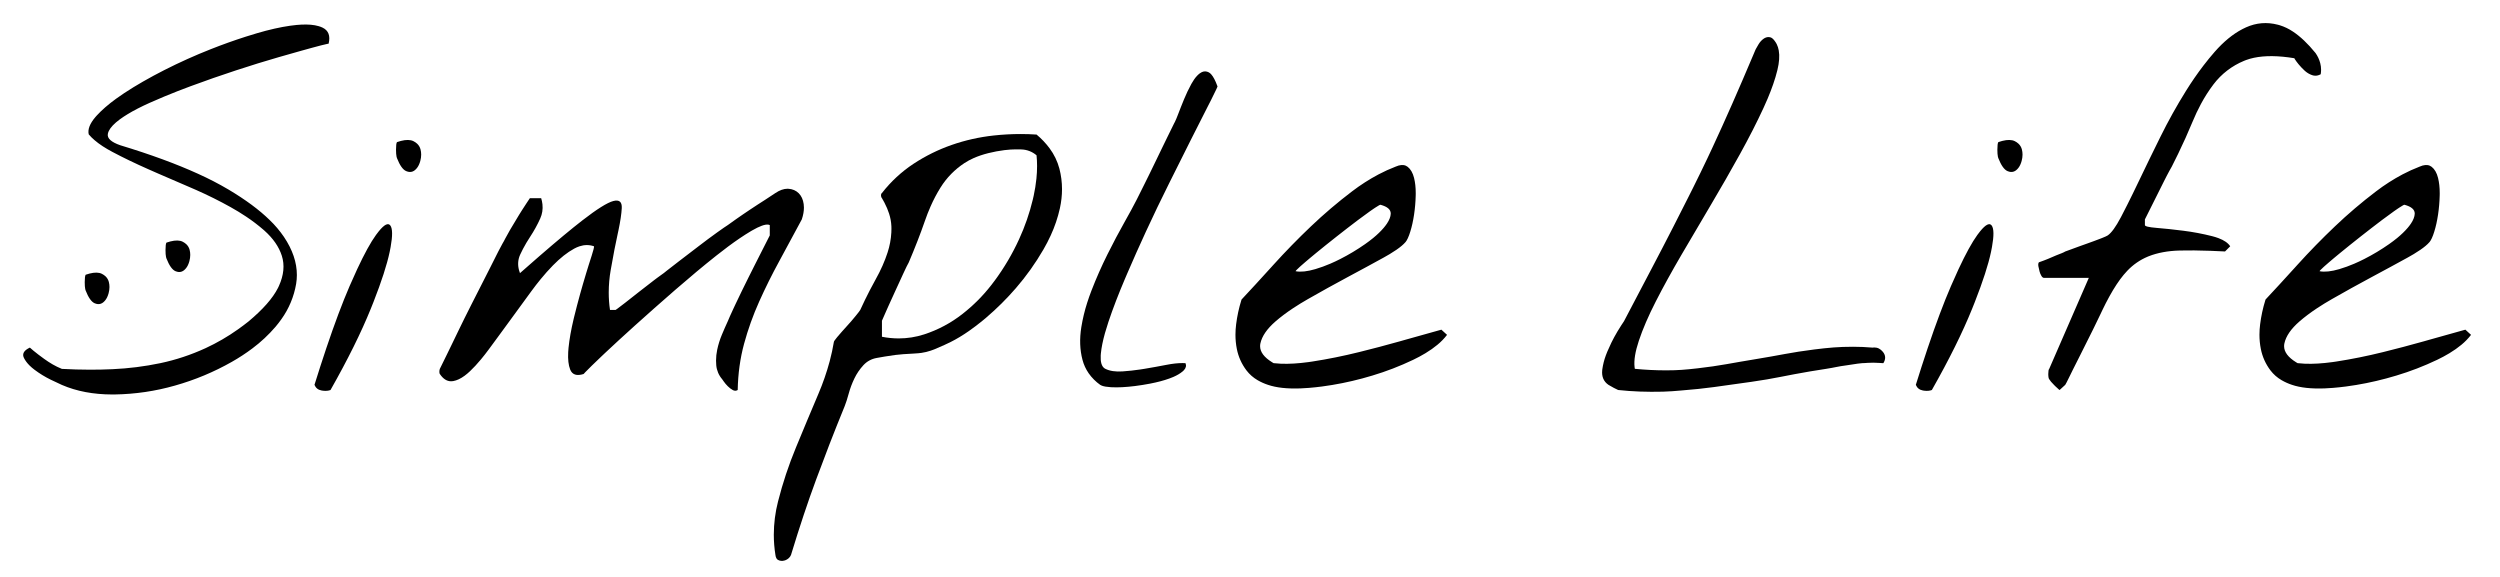 <?xml version="1.0" encoding="utf-8"?>
<!-- Generator: Adobe Illustrator 16.0.0, SVG Export Plug-In . SVG Version: 6.00 Build 0)  -->
<!DOCTYPE svg PUBLIC "-//W3C//DTD SVG 1.1//EN" "http://www.w3.org/Graphics/SVG/1.1/DTD/svg11.dtd">
<svg version="1.1" id="圖層_1" xmlns="http://www.w3.org/2000/svg" xmlns:xlink="http://www.w3.org/1999/xlink" x="0px" y="0px"
	 width="518px" height="119.5px" viewBox="-2.99 -4.78 518 119.5" enable-background="new -2.99 -4.78 518 119.5"
	 xml:space="preserve">
<g>
	<path fill-rule="evenodd" clip-rule="evenodd" stroke-width="1.701" stroke-linecap="round" d="
		M157.342,106.003c0,1.41,0.112,2.818,0.337,4.209c0.014,0.117,0.036,0.232,0.067,0.348c0.036,0.125,0.079,0.236,0.134,0.332
		c0.078,0.145,0.193,0.266,0.336,0.346c0.244,0.135,0.521,0.207,0.801,0.203c0.059,0,0.117-0.002,0.176-0.008
		c0.157-0.016,0.312-0.047,0.462-0.1c0.199-0.07,0.39-0.168,0.563-0.291c0.077-0.051,0.149-0.109,0.218-0.172
		c0.204-0.18,0.365-0.406,0.467-0.658c0.438-1.443,0.887-2.883,1.343-4.322c0.422-1.328,0.854-2.654,1.294-3.977
		c0.846-2.541,1.71-4.998,2.589-7.375c0.893-2.416,1.805-4.824,2.733-7.227c0.493-1.277,0.994-2.551,1.501-3.82
		c0.553-1.383,1.11-2.762,1.673-4.139c0.001,0,0.001-0.004,0.002-0.004c0.261-0.652,0.536-1.514,0.829-2.584
		c0.293-1.074,0.684-2.117,1.172-3.125c0.479-0.998,1.105-1.918,1.854-2.734c0.749-0.814,1.676-1.318,2.782-1.516
		c0.558-0.102,1.115-0.199,1.675-0.293c1.648-0.273,2.93-0.438,3.844-0.488c0.753-0.039,1.436-0.08,2.049-0.121
		c0.343-0.021,0.686-0.047,1.028-0.072c0.219-0.018,0.438-0.041,0.656-0.074c0.657-0.096,1.303-0.25,1.931-0.463
		c0.25-0.084,0.496-0.176,0.743-0.271c0.567-0.225,1.263-0.529,2.088-0.908c0.442-0.207,0.881-0.414,1.32-0.627
		c1.203-0.602,2.457-1.357,3.76-2.264c1.005-0.703,1.983-1.447,2.929-2.229c0.225-0.184,0.446-0.369,0.666-0.557
		c2.191-1.871,4.238-3.904,6.123-6.083c2.151-2.482,4.064-5.165,5.712-8.009c0.557-0.956,1.065-1.941,1.526-2.947
		c0.827-1.792,1.463-3.67,1.892-5.597c0.294-1.346,0.442-2.668,0.442-3.969c0-1.428-0.183-2.853-0.539-4.235
		c-0.403-1.531-1.098-2.971-2.045-4.242c-0.782-1.049-1.685-2.002-2.691-2.837c-1.103-0.075-2.208-0.11-3.311-0.11
		c-1.864,0-3.726,0.104-5.576,0.305c-2.997,0.327-5.894,0.978-8.693,1.954c-2.785,0.971-5.444,2.282-7.911,3.906
		c-2.494,1.647-4.705,3.694-6.542,6.056c-0.1,0.05-0.161,0.156-0.185,0.324c-0.007,0.056-0.011,0.109-0.01,0.164
		c0,0.041,0.002,0.084,0.005,0.127c0.02,0.198,0.082,0.35,0.189,0.459c0.182,0.303,0.354,0.61,0.516,0.924
		c0.406,0.778,0.725,1.535,0.96,2.271c0.277,0.846,0.439,1.728,0.478,2.616c0.007,0.179,0.01,0.356,0.01,0.537
		c0,0.252-0.005,0.505-0.02,0.759c-0.076,1.402-0.335,2.787-0.771,4.122c-0.587,1.823-1.416,3.695-2.491,5.617
		c-0.413,0.74-0.813,1.484-1.2,2.236c-0.691,1.337-1.349,2.693-1.974,4.06c-0.063,0.133-0.373,0.539-0.928,1.221
		c-0.287,0.357-0.58,0.707-0.879,1.053c-0.32,0.369-0.646,0.736-0.976,1.096c-0.33,0.361-0.655,0.723-0.978,1.088
		c-0.295,0.336-0.589,0.674-0.879,1.014c-0.073,0.086-0.146,0.172-0.218,0.262c-0.407,0.494-0.612,0.799-0.612,0.91
		c-0.225,1.342-0.514,2.674-0.865,3.99c-0.624,2.32-1.411,4.594-2.357,6.801c-1.565,3.686-3.112,7.381-4.638,11.084
		c-1.506,3.633-2.746,7.371-3.712,11.182C157.641,101.376,157.348,103.683,157.342,106.003z M179.749,61.677v3.32
		c1.146,0.229,2.312,0.342,3.479,0.344c1.785-0.002,3.563-0.281,5.262-0.834c2.882-0.936,5.574-2.375,7.959-4.246
		c2.213-1.73,4.206-3.725,5.932-5.939c0.257-0.326,0.511-0.658,0.757-0.994c1.967-2.667,3.651-5.53,5.029-8.544
		c1.21-2.629,2.159-5.37,2.834-8.183c0.067-0.283,0.132-0.567,0.194-0.851c0.255-1.166,0.44-2.345,0.563-3.532
		c0.09-0.885,0.134-1.745,0.134-2.584c0.002-0.746-0.035-1.492-0.11-2.234c-0.882-0.757-1.995-1.187-3.155-1.217
		c-0.039-0.004-0.078-0.004-0.117-0.004c-0.761-0.021-1.471-0.011-2.128,0.029c-0.414,0.024-0.829,0.063-1.242,0.117
		c-1.131,0.143-2.254,0.35-3.36,0.627c-1.107,0.28-2.112,0.619-3.016,1.017c-0.669,0.295-1.312,0.641-1.926,1.041
		c-2.017,1.335-3.662,3.012-4.929,5.03c-0.785,1.257-1.478,2.568-2.073,3.923c-0.443,1.003-0.843,2.023-1.199,3.061
		c-0.479,1.379-0.983,2.752-1.514,4.113c-0.578,1.486-1.182,2.964-1.806,4.431c-0.261,0.455-0.653,1.253-1.174,2.393
		c-0.267,0.586-0.535,1.174-0.805,1.758c-0.285,0.617-0.569,1.234-0.854,1.855c-0.426,0.921-0.848,1.845-1.263,2.773
		c-0.134,0.297-0.267,0.594-0.398,0.887c-0.117,0.264-0.232,0.527-0.349,0.789c-0.257,0.58-0.46,1.039-0.606,1.377
		C179.828,61.491,179.789,61.585,179.749,61.677z"/>
	<path stroke-width="1.701" stroke-linecap="round" d="M156.508,44.002v-2.149
		c-0.096-0.046-0.198-0.076-0.305-0.09c-0.675-0.095-1.795,0.309-3.36,1.21c-0.113,0.065-0.226,0.132-0.339,0.199
		c-1.388,0.828-2.93,1.871-4.625,3.13c-0.812,0.604-1.614,1.221-2.406,1.85c-1.39,1.103-2.765,2.222-4.126,3.357
		c-1.47,1.226-2.927,2.467-4.37,3.723c-1.458,1.268-2.911,2.542-4.358,3.821c-1.368,1.211-2.731,2.428-4.089,3.65
		c-1.093,0.984-2.181,1.975-3.264,2.969c-0.987,0.906-1.913,1.768-2.777,2.58c-0.282,0.266-0.563,0.531-0.844,0.799
		c-1.596,1.516-2.713,2.607-3.354,3.277c-0.121,0.125-0.241,0.254-0.357,0.385c-1.433,0.455-2.36,0.146-2.783-0.928
		c-0.356-0.904-0.493-2.109-0.411-3.613c0.017-0.293,0.039-0.586,0.069-0.879c0.183-1.793,0.535-3.785,1.058-5.975
		c0.037-0.158,0.075-0.314,0.114-0.471c0.388-1.578,0.799-3.15,1.231-4.716c0.188-0.676,0.379-1.35,0.575-2.022
		c0.22-0.751,0.442-1.501,0.668-2.25c0.178-0.588,0.35-1.146,0.516-1.676c0.155-0.499,0.314-0.997,0.477-1.494
		c0.051-0.156,0.102-0.313,0.151-0.47c0.356-1.124,0.521-1.772,0.491-1.944c-0.001-0.009-0.004-0.019-0.008-0.026
		c-0.471-0.167-0.967-0.252-1.466-0.252c-0.506,0-1.021,0.087-1.546,0.261c-0.377,0.127-0.742,0.287-1.09,0.479
		c-1.433,0.782-2.896,1.938-4.395,3.468c-0.883,0.905-1.726,1.85-2.526,2.829c-0.68,0.828-1.335,1.676-1.967,2.542l-4.491,6.152
		c-0.731,1.002-1.464,2.002-2.197,3.002c-0.699,0.953-1.399,1.906-2.1,2.857c-0.524,0.713-1.069,1.412-1.635,2.092
		c-0.779,0.938-1.537,1.754-2.271,2.449c-0.354,0.338-0.729,0.654-1.122,0.945c-0.82,0.602-1.603,0.971-2.345,1.105
		c-0.148,0.027-0.3,0.041-0.45,0.041c-0.886,0-1.663-0.502-2.333-1.506c-0.02-0.021-0.034-0.045-0.044-0.072
		c-0.036-0.084-0.055-0.225-0.055-0.416c0-0.068,0.003-0.137,0.009-0.205c0.011-0.135,0.034-0.246,0.068-0.334
		c0.007-0.016,0.014-0.031,0.021-0.047c0.093-0.186,0.186-0.373,0.277-0.559c0.312-0.629,0.724-1.469,1.236-2.518
		c0.352-0.719,0.701-1.439,1.05-2.16c0.369-0.762,0.757-1.563,1.163-2.406c0.027-0.057,0.055-0.113,0.082-0.17
		c0.435-0.902,0.874-1.801,1.318-2.697c0.467-0.943,0.939-1.883,1.416-2.82c0.476-0.936,0.951-1.871,1.428-2.807
		c0.451-0.888,0.903-1.775,1.355-2.662c0.392-0.769,0.782-1.538,1.172-2.308c0.366-0.725,0.711-1.409,1.035-2.056
		c0.045-0.092,0.091-0.184,0.137-0.274c0.16-0.32,0.321-0.64,0.485-0.958c0.314-0.613,0.59-1.131,0.827-1.554
		c0.098-0.174,0.196-0.346,0.299-0.517c0.087-0.175,0.177-0.349,0.269-0.521c0.252-0.477,0.558-1.028,0.918-1.654
		c0.061-0.105,0.12-0.21,0.181-0.314c0.571-0.984,1.157-1.961,1.758-2.929c0.209-0.337,0.419-0.673,0.632-1.008
		c0.336-0.529,0.646-1.007,0.931-1.435l0.683-1.024h2.345c0.127,0.412,0.216,0.836,0.264,1.265c0.111,1.028-0.042,2.006-0.459,2.934
		c-0.586,1.303-1.286,2.572-2.1,3.81c-0.534,0.808-1.028,1.642-1.479,2.499c-0.2,0.383-0.391,0.771-0.571,1.163
		c-0.47,1.021-0.553,2.103-0.249,3.241c0.057,0.208,0.123,0.414,0.2,0.615c1.314-1.161,2.634-2.317,3.958-3.467
		c3.717-3.223,6.711-5.713,8.981-7.47c3.027-2.344,5.159-3.679,6.396-4.004c1.237-0.326,1.822,0.162,1.757,1.465
		c-0.059,1.176-0.289,2.724-0.693,4.644c-0.045,0.21-0.09,0.42-0.136,0.629c-0.242,1.104-0.472,2.209-0.687,3.317
		c-0.259,1.33-0.519,2.747-0.778,4.251c-0.268,1.534-0.403,3.088-0.406,4.646c-0.001,1.207,0.086,2.412,0.26,3.607h1.172
		c0.115-0.078,0.229-0.156,0.342-0.238c0.391-0.281,0.928-0.689,1.611-1.227c0.476-0.375,0.952-0.75,1.428-1.123
		c0.518-0.406,1.034-0.814,1.551-1.22c1.074-0.847,2.083-1.628,3.027-2.345c0.217-0.164,0.434-0.328,0.651-0.49
		c0.542-0.405,0.96-0.708,1.253-0.908c0.032-0.022,0.065-0.044,0.098-0.066c0.198-0.162,0.397-0.322,0.598-0.481
		c0.66-0.525,1.502-1.178,2.527-1.959c1.386-1.056,2.769-2.114,4.15-3.174c0.624-0.479,1.252-0.955,1.883-1.426
		c0.679-0.506,1.32-0.975,1.926-1.406c1.104-0.79,1.827-1.288,2.166-1.495c0.011-0.007,0.021-0.013,0.031-0.02
		c0.261-0.195,0.83-0.603,1.709-1.221c0.462-0.324,0.926-0.646,1.392-0.964c0.511-0.35,1.023-0.695,1.538-1.038
		c0.522-0.349,1.048-0.694,1.574-1.037c0.499-0.324,0.999-0.646,1.502-0.964c0.977-0.619,1.692-1.091,2.148-1.416
		c0.888-0.592,1.722-0.888,2.502-0.888c0.077,0,0.155,0.003,0.232,0.009c0.394,0.026,0.78,0.118,1.144,0.272
		c0.356,0.156,0.682,0.378,0.956,0.654c0.553,0.554,0.895,1.302,1.025,2.246c0.033,0.242,0.05,0.485,0.049,0.729
		c0,0.74-0.142,1.541-0.427,2.405c-0.004,0.013-0.009,0.026-0.013,0.039c-1.532,2.873-3.078,5.737-4.64,8.594
		c-1.529,2.8-2.929,5.615-4.198,8.448c-1.27,2.832-2.312,5.746-3.125,8.74s-1.253,6.186-1.318,9.57
		c-0.086,0.053-0.178,0.092-0.275,0.117c-0.241,0.063-0.491,0.023-0.751-0.117c-0.357-0.195-0.699-0.455-1.024-0.781
		s-0.603-0.65-0.83-0.977l-0.342-0.488c-0.7-0.809-1.127-1.816-1.221-2.881c-0.029-0.322-0.044-0.645-0.044-0.967
		c0.001-0.758,0.081-1.514,0.239-2.256c0.227-1.07,0.554-2.117,0.977-3.125c0.203-0.486,0.411-0.971,0.622-1.453
		c0.195-0.445,0.395-0.889,0.599-1.33c0.214-0.533,0.614-1.43,1.2-2.688c0.136-0.293,0.273-0.584,0.411-0.877
		c0.418-0.885,0.841-1.768,1.27-2.649c0.45-0.926,0.906-1.85,1.367-2.771c0.458-0.917,0.918-1.832,1.38-2.747
		c0.434-0.859,0.869-1.719,1.306-2.576c0.192-0.378,0.385-0.756,0.577-1.134c0.415-0.814,0.743-1.462,0.984-1.94
		C156.377,44.263,156.442,44.133,156.508,44.002z M329.011,71.736c-0.009,0.063-0.017,0.125-0.022,0.189
		c-0.134,1.338,0.297,2.35,1.292,3.033c0.195,0.131,0.569,0.342,1.123,0.635c0.002,0,0.003,0.002,0.005,0.002
		c0.451,0.238,0.739,0.381,0.864,0.424c0.019,0.008,0.039,0.012,0.059,0.014c2.845,0.311,5.925,0.426,9.239,0.342
		c1.593-0.041,2.185-0.123,3.774-0.244c5.208-0.395,8.402-0.947,13.576-1.66c0.325-0.045,0.649-0.09,0.975-0.135
		c4.729-0.658,7.451-1.377,12.162-2.16c1.109-0.186,2.22-0.363,3.332-0.533c1.794-0.271,2.493-0.508,4.099-0.707
		c1.451-0.18,1.905-0.338,3.362-0.469c0.008,0,0.015,0,0.022,0c0.146-0.002,0.349-0.01,0.609-0.027
		c0.099-0.006,0.197-0.014,0.296-0.021c0.06-0.004,0.119-0.008,0.179-0.014c0.38-0.023,0.76-0.035,1.14-0.035
		c0.06,0,0.12,0,0.181,0.002c0.38,0.002,0.759,0.018,1.138,0.047c0.072,0.006,0.145,0.012,0.217,0.016
		c0.222,0.018,0.391,0.027,0.507,0.031c0.035,0,0.071,0.002,0.106,0.002c0.521-0.846,0.488-1.627-0.098-2.344
		c-0.503-0.615-1.102-0.918-1.796-0.908c-0.118,0.002-0.235,0.012-0.353,0.029c-1.674-0.117-2.351-0.174-4.028-0.176
		c-3.037,0.002-5.07,0.191-8.083,0.566c-4.716,0.584-7.42,1.252-12.111,2.002c-4.672,0.746-7.36,1.381-12.063,1.904
		c-2.481,0.277-3.976,0.416-6.473,0.416c-2.168,0-4.334-0.105-6.492-0.318c-0.021-0.117-0.038-0.234-0.052-0.352
		c-0.161-1.393,0.133-3.211,0.882-5.459c0.813-2.441,1.985-5.16,3.516-8.154c0.802-1.568,1.628-3.123,2.478-4.664
		c0.927-1.681,1.875-3.349,2.845-5.005c2.019-3.45,4.069-6.934,6.152-10.449c2.038-3.437,4.023-6.903,5.957-10.399
		c0.906-1.638,1.785-3.29,2.637-4.956c0.779-1.523,1.528-3.062,2.246-4.614c0.295-0.638,0.579-1.281,0.854-1.928
		c0.439-1.043,0.823-2.039,1.151-2.987c0.339-0.968,0.631-1.951,0.876-2.947c0.385-1.585,0.479-2.935,0.28-4.048
		c-0.078-0.459-0.222-0.905-0.427-1.323c-0.071-0.133-0.147-0.263-0.228-0.391c-0.23-0.365-0.461-0.634-0.69-0.809
		c-0.132-0.104-0.285-0.178-0.449-0.217c-0.111-0.023-0.226-0.036-0.339-0.036c-0.18,0-0.356,0.031-0.531,0.095
		c-0.159,0.059-0.31,0.138-0.448,0.234c-0.423,0.294-0.781,0.685-1.075,1.172c-0.219,0.366-0.393,0.668-0.521,0.906
		c-0.039,0.072-0.076,0.145-0.113,0.217c-0.115,0.275-0.231,0.55-0.348,0.824c-0.808,1.909-1.579,3.719-2.316,5.431
		c-0.7,1.629-1.407,3.255-2.121,4.879c-1.433,3.255-2.815,6.314-4.15,9.18c-0.33,0.709-0.663,1.417-0.998,2.124
		c-0.965,2.036-1.95,4.063-2.957,6.079c-0.329,0.657-0.658,1.314-0.989,1.971c-1.03,2.048-2.067,4.093-3.112,6.134
		c-0.74,1.447-1.484,2.892-2.233,4.334c-0.798,1.536-1.6,3.07-2.405,4.603c-0.111,0.211-0.223,0.423-0.334,0.634
		c-0.784,1.492-1.615,3.073-2.491,4.743c-0.93,1.771-1.859,3.545-2.79,5.316c-0.188,0.279-0.375,0.559-0.558,0.842
		c-1.096,1.695-1.952,3.27-2.567,4.725c-0.24,0.5-0.456,1.012-0.646,1.533C329.39,69.798,329.148,70.759,329.011,71.736z
		 M421.413,72.712c-0.001,0.072,0.001,0.145,0.003,0.217c0.011,0.328,0.047,0.568,0.107,0.719c0.019,0.053,0.048,0.1,0.084,0.139
		c0.008,0.016,0.016,0.031,0.024,0.045c0.145,0.262,0.479,0.652,1.001,1.176c0.095,0.094,0.19,0.189,0.286,0.283
		c0.292,0.283,0.52,0.492,0.683,0.627c0.05,0.041,0.102,0.078,0.154,0.115l1.172-1.074c0.065-0.064,0.391-0.699,0.977-1.904
		c0.194-0.4,0.391-0.799,0.588-1.197c0.458-0.926,0.979-1.959,1.561-3.1c0.859-1.688,1.706-3.379,2.539-5.078
		c0.088-0.178,0.176-0.357,0.263-0.535c0.523-1.07,0.979-2.012,1.367-2.826c0.142-0.295,0.281-0.59,0.421-0.887
		c0.45-0.943,0.927-1.873,1.429-2.787c1.004-1.82,1.992-3.316,2.967-4.488c0.241-0.293,0.494-0.575,0.758-0.849
		c1.19-1.253,2.628-2.244,4.222-2.912c0.064-0.026,0.13-0.053,0.195-0.079c1.845-0.73,3.993-1.127,6.446-1.189
		c1.824-0.048,3.952-0.027,6.383,0.061c0.997,0.037,1.995,0.081,2.992,0.134l1.073-1.073c-0.439-0.685-1.254-1.249-2.444-1.694
		c-0.431-0.159-0.87-0.295-1.315-0.406c-1.961-0.495-3.95-0.87-5.957-1.123c-2.051-0.261-3.89-0.456-5.517-0.586
		c-1.628-0.13-2.442-0.325-2.442-0.586V40.68l0.635-1.269l1.515-3.028l1.806-3.613c0.191-0.383,0.386-0.764,0.583-1.144
		c0.186-0.356,0.362-0.689,0.53-0.997c0.162-0.298,0.328-0.593,0.499-0.886c0.451-0.886,0.893-1.775,1.326-2.669
		c1.055-2.174,2.045-4.378,2.97-6.609c0.518-1.262,1.101-2.495,1.745-3.697c0.76-1.421,1.629-2.78,2.601-4.065
		c1.641-2.167,3.833-3.853,6.348-4.884c0.14-0.058,0.279-0.112,0.421-0.165c2.024-0.742,4.564-0.969,7.62-0.681
		c0.79,0.076,1.577,0.18,2.359,0.31c0.037,0.072,0.077,0.144,0.12,0.213c0.146,0.238,0.367,0.542,0.661,0.91
		c0.049,0.061,0.099,0.121,0.148,0.182c0.364,0.436,0.755,0.848,1.17,1.233c0.061,0.057,0.122,0.112,0.186,0.165
		c0.419,0.359,0.903,0.635,1.426,0.812c0.213,0.072,0.435,0.109,0.659,0.11c0.184,0,0.366-0.025,0.55-0.076
		c0.191-0.055,0.376-0.132,0.549-0.229c0.052-0.307,0.078-0.618,0.078-0.93c0-0.461-0.059-0.92-0.176-1.365
		c-0.195-0.748-0.521-1.448-0.976-2.099c-0.007-0.008-0.013-0.016-0.019-0.023c-1.58-1.941-3.137-3.417-4.667-4.425
		c-0.843-0.57-1.765-1.013-2.737-1.314c-0.124-0.037-0.249-0.071-0.375-0.104c-2.275-0.594-4.478-0.413-6.607,0.544
		c-0.254,0.114-0.505,0.236-0.751,0.365c-1.979,1.032-3.893,2.603-5.743,4.713c-0.798,0.911-1.565,1.849-2.302,2.811
		c-1.304,1.705-2.523,3.473-3.655,5.295c-1.911,3.07-3.671,6.231-5.273,9.474c-1.628,3.287-3.125,6.363-4.491,9.228
		c-0.409,0.857-0.822,1.713-1.239,2.566c-0.398,0.815-0.783,1.592-1.153,2.328c-0.417,0.83-0.84,1.656-1.271,2.479
		c-0.017,0.032-0.033,0.063-0.05,0.095c-1.053,1.996-1.964,3.25-2.733,3.764c-0.159,0.105-0.532,0.275-1.121,0.51
		c-0.146,0.059-0.294,0.116-0.441,0.173c-0.442,0.17-0.886,0.337-1.33,0.501c-0.483,0.178-0.968,0.354-1.452,0.525
		c-0.489,0.173-0.978,0.348-1.466,0.523c-0.456,0.166-0.911,0.333-1.366,0.501c-0.056,0.021-0.111,0.041-0.166,0.062
		c-0.625,0.231-1.059,0.39-1.3,0.475c-0.049,0.018-0.098,0.034-0.146,0.05c-0.146,0.098-0.385,0.214-0.714,0.349
		c-0.119,0.048-0.239,0.095-0.36,0.14c-0.271,0.102-0.539,0.208-0.806,0.318c-0.286,0.118-0.571,0.24-0.854,0.366
		s-0.568,0.248-0.854,0.365c-0.267,0.11-0.535,0.216-0.805,0.317c-0.089,0.033-0.177,0.066-0.266,0.099
		c-0.379,0.142-0.649,0.239-0.81,0.292c-0.13,0.195-0.162,0.473-0.098,0.83c0.065,0.358,0.146,0.716,0.244,1.074
		c0.041,0.153,0.092,0.303,0.15,0.45c0.066,0.166,0.146,0.326,0.241,0.478c0.034,0.057,0.073,0.11,0.115,0.161
		c0.049,0.057,0.098,0.103,0.148,0.139c0.079,0.059,0.175,0.091,0.273,0.092h9.276l-8.203,18.847
		C421.477,71.769,421.413,72.126,421.413,72.712z M222.58,72.562c0.653,0.93,1.46,1.74,2.385,2.396
		c0.114,0.074,0.235,0.133,0.362,0.18c0.422,0.156,1.033,0.26,1.835,0.309c0.091,0.006,0.182,0.01,0.272,0.014
		c0.642,0.029,1.339,0.023,2.093-0.014c0.449-0.023,0.898-0.057,1.346-0.098c0.444-0.041,0.889-0.09,1.331-0.146
		c1.026-0.131,2.048-0.293,3.063-0.488c0.048-0.01,0.097-0.02,0.145-0.029c0.724-0.141,1.406-0.297,2.048-0.467
		c0.628-0.166,1.249-0.359,1.86-0.578c0.277-0.1,0.552-0.209,0.822-0.326c0.377-0.164,0.721-0.338,1.029-0.52
		c0.312-0.182,0.606-0.389,0.883-0.619c0.093-0.078,0.182-0.164,0.265-0.252c0.436-0.475,0.542-0.961,0.321-1.457
		c-0.208-0.012-0.416-0.018-0.623-0.018c-0.964,0-2.058,0.119-3.283,0.359c-1.526,0.297-3.057,0.574-4.59,0.83
		c-0.291,0.049-0.583,0.094-0.874,0.137c-1.217,0.184-2.44,0.316-3.667,0.4c-1.465,0.098-2.653-0.082-3.564-0.537
		c-0.062-0.031-0.12-0.066-0.177-0.105c-0.59-0.414-0.851-1.293-0.783-2.637c0.008-0.145,0.019-0.289,0.032-0.432
		c0.002-0.02,0.004-0.039,0.006-0.057c0.115-1.176,0.395-2.557,0.837-4.148c0.221-0.785,0.461-1.564,0.72-2.338
		c0.467-1.4,1.003-2.885,1.607-4.451c0.563-1.456,1.151-2.902,1.762-4.338c0.172-0.404,0.344-0.809,0.518-1.212
		c1.253-2.918,2.545-5.817,3.877-8.7c1.559-3.378,3.17-6.73,4.834-10.058l4.541-9.082c1.367-2.735,2.556-5.079,3.564-7.032
		c0.174-0.335,0.346-0.671,0.517-1.007c0.521-1.025,0.909-1.818,1.163-2.378c0.078-0.172,0.153-0.346,0.225-0.521
		c-0.018-0.05-0.036-0.1-0.054-0.148c-0.406-1.099-0.82-1.885-1.242-2.359c-0.144-0.17-0.317-0.313-0.511-0.421
		c-0.479-0.252-0.956-0.271-1.435-0.055c-0.148,0.067-0.29,0.151-0.421,0.25c-0.203,0.151-0.394,0.32-0.568,0.506
		c-0.211,0.221-0.418,0.477-0.62,0.768c-0.207,0.297-0.396,0.605-0.569,0.923c-0.563,1.029-1.068,2.089-1.514,3.174
		c-0.22,0.532-0.436,1.065-0.647,1.6c-0.194,0.49-0.386,0.983-0.573,1.477c-0.271,0.716-0.496,1.253-0.674,1.613
		c-0.048,0.099-0.1,0.196-0.156,0.291c-0.014,0.027-0.027,0.056-0.042,0.083c-0.172,0.347-0.5,1.013-0.981,1.998
		c-0.131,0.267-0.262,0.533-0.393,0.8c-0.388,0.793-0.774,1.587-1.159,2.381c-0.413,0.85-0.823,1.7-1.233,2.551
		c-0.408,0.849-0.819,1.694-1.233,2.539c-0.383,0.783-0.77,1.564-1.159,2.345l-1.416,2.832c-0.071,0.142-0.143,0.282-0.215,0.424
		c-0.628,1.231-1.451,2.751-2.471,4.556c-0.592,1.051-1.17,2.108-1.734,3.174c-0.606,1.149-1.201,2.305-1.781,3.468
		c-1.224,2.452-2.332,4.962-3.32,7.519c-0.325,0.836-0.623,1.682-0.894,2.538c-0.525,1.645-0.929,3.326-1.206,5.031
		c-0.391,2.441-0.31,4.703,0.244,6.787C221.563,70.777,221.996,71.718,222.58,72.562z M64.602,67.421
		c-0.839,2.504-1.649,5.016-2.431,7.537c0.261,0.65,0.748,1.041,1.465,1.172c0.105,0.02,0.211,0.035,0.317,0.047
		c0.583,0.07,1.096,0.021,1.538-0.145c3.581-6.314,6.363-11.93,8.349-16.846c0.188-0.465,0.375-0.932,0.559-1.398
		c1.674-4.267,2.79-7.723,3.349-10.369c0.072-0.34,0.14-0.682,0.201-1.023c0.421-2.335,0.402-3.817-0.055-4.445
		c-0.449-0.618-1.248-0.22-2.397,1.193c-0.2,0.248-0.395,0.501-0.581,0.759c-1.099,1.514-2.398,3.879-3.899,7.096
		c-0.54,1.159-1.063,2.326-1.569,3.501C67.948,57.968,66.333,62.275,64.602,67.421z M396.401,67.421
		c-0.839,2.504-1.649,5.016-2.431,7.537c0.261,0.65,0.749,1.041,1.465,1.172c0.105,0.02,0.211,0.035,0.317,0.047
		c0.583,0.07,1.096,0.021,1.537-0.145c3.582-6.314,6.365-11.93,8.351-16.846c0.188-0.465,0.374-0.932,0.557-1.398
		c1.675-4.267,2.791-7.723,3.35-10.369c0.072-0.34,0.139-0.682,0.201-1.023c0.421-2.335,0.403-3.817-0.055-4.445
		c-0.448-0.618-1.248-0.22-2.397,1.193c-0.201,0.248-0.395,0.501-0.581,0.759c-1.099,1.514-2.398,3.879-3.9,7.096
		c-0.539,1.159-1.062,2.326-1.567,3.501C399.746,57.968,398.132,62.275,396.401,67.421z M295.031,63.704
		c-1.852,0.498-4.146,1.141-6.883,1.928c-0.384,0.109-0.769,0.219-1.153,0.328c-2.777,0.781-5.566,1.52-8.368,2.211
		c-3.288,0.814-6.511,1.465-9.668,1.953c-0.27,0.041-0.539,0.082-0.81,0.119c-2.141,0.293-4.053,0.406-5.736,0.34
		c-0.505-0.02-1.009-0.059-1.511-0.117c-0.099-0.057-0.195-0.115-0.292-0.174c-1.672-1.027-2.507-2.141-2.507-3.344
		c0-0.197,0.022-0.393,0.064-0.584c0.325-1.498,1.367-3.012,3.125-4.541c1.044-0.908,2.26-1.822,3.647-2.742
		c1.009-0.666,2.04-1.299,3.091-1.896c2.714-1.551,5.448-3.065,8.203-4.542c1.308-0.7,2.614-1.404,3.919-2.111
		c1.186-0.644,2.37-1.291,3.552-1.941c0.421-0.231,0.837-0.47,1.249-0.716c1.026-0.615,1.851-1.185,2.474-1.71
		c0.293-0.243,0.567-0.51,0.818-0.796c0.08-0.099,0.153-0.202,0.218-0.311c0.172-0.282,0.343-0.655,0.515-1.118
		c0.087-0.238,0.169-0.479,0.244-0.721c0.17-0.547,0.316-1.101,0.439-1.66c0.136-0.614,0.25-1.232,0.342-1.854
		c0.195-1.303,0.31-2.637,0.342-4.004c0.003-0.15,0.005-0.301,0.006-0.45c0-0.592-0.029-1.151-0.087-1.678
		c-0.054-0.501-0.141-0.997-0.261-1.485c-0.261-1.042-0.7-1.807-1.318-2.295c-0.118-0.094-0.247-0.172-0.386-0.232
		c-0.563-0.245-1.266-0.185-2.104,0.184c-1.219,0.468-2.408,1.009-3.563,1.618c-1.916,1.019-3.745,2.191-5.47,3.509
		c-2.982,2.263-5.835,4.691-8.545,7.274c-2.687,2.556-5.276,5.21-7.764,7.959c-0.161,0.179-0.322,0.356-0.483,0.534
		c-2.248,2.484-4.285,4.699-6.108,6.644c-0.017,0.051-0.032,0.102-0.049,0.152c-0.505,1.623-0.864,3.289-1.074,4.975
		c-0.093,0.721-0.14,1.445-0.141,2.17c-0.002,0.992,0.094,1.984,0.287,2.957c0.325,1.627,0.993,3.109,2.002,4.443
		c0.626,0.816,1.406,1.5,2.296,2.016c0.68,0.396,1.399,0.719,2.147,0.963c1.743,0.6,4.011,0.846,6.802,0.738
		c0.565-0.023,1.13-0.057,1.694-0.104c0.903-0.074,1.805-0.17,2.704-0.287c2.811-0.371,5.593-0.928,8.331-1.666
		c0.702-0.188,1.4-0.387,2.097-0.598c2.896-0.867,5.721-1.957,8.45-3.26c0.87-0.414,1.72-0.871,2.547-1.367
		c0.936-0.564,1.766-1.15,2.489-1.754c0.74-0.607,1.41-1.297,1.995-2.055l-1.172-1.074
		C295.456,63.589,295.243,63.646,295.031,63.704z M283.07,37.653c1.4,0.383,2.101,0.982,2.101,1.8c0,0.019,0,0.037-0.001,0.056
		c-0.023,0.612-0.285,1.292-0.784,2.039c-0.21,0.31-0.437,0.607-0.681,0.891c-0.59,0.692-1.313,1.391-2.171,2.095
		c-0.546,0.446-1.108,0.871-1.687,1.274c-1.636,1.144-3.349,2.172-5.127,3.076c-0.679,0.347-1.369,0.671-2.068,0.972
		c-1.013,0.438-2.05,0.814-3.107,1.128c-1.66,0.488-3.012,0.635-4.053,0.439c-0.116,0,0.156-0.298,0.816-0.892
		c0.085-0.078,0.171-0.155,0.258-0.231c0.283-0.25,0.568-0.498,0.855-0.744c0.306-0.263,0.632-0.54,0.979-0.831
		c0.444-0.372,0.891-0.742,1.339-1.109c0.664-0.546,1.332-1.087,2.002-1.624c0.729-0.586,1.462-1.167,2.197-1.745
		c0.738-0.582,1.479-1.16,2.222-1.734c0.689-0.532,1.381-1.062,2.075-1.587c0.065-0.05,0.132-0.1,0.198-0.149
		c0.919-0.692,1.735-1.29,2.447-1.792c0.24-0.168,0.481-0.335,0.724-0.5c0.118-0.08,0.238-0.16,0.357-0.239
		C282.645,37.794,283.014,37.597,283.07,37.653z M507.202,63.704c-1.852,0.498-4.146,1.141-6.884,1.928
		c-0.384,0.109-0.768,0.219-1.152,0.328c-2.778,0.781-5.568,1.52-8.369,2.211c-3.287,0.814-6.51,1.465-9.668,1.953
		c-0.27,0.041-0.54,0.082-0.811,0.119c-2.141,0.293-4.053,0.406-5.735,0.34c-0.505-0.02-1.009-0.059-1.511-0.117
		c-0.098-0.057-0.195-0.115-0.292-0.174c-1.671-1.027-2.507-2.141-2.507-3.344c0.001-0.197,0.022-0.393,0.064-0.584
		c0.326-1.498,1.367-3.012,3.125-4.541c1.044-0.908,2.26-1.822,3.647-2.742c1.01-0.666,2.04-1.299,3.092-1.896
		c2.713-1.551,5.447-3.065,8.202-4.542c1.309-0.7,2.614-1.404,3.918-2.111c1.187-0.644,2.37-1.291,3.553-1.941
		c0.421-0.231,0.838-0.47,1.25-0.716c1.025-0.615,1.849-1.185,2.472-1.71c0.294-0.243,0.567-0.51,0.819-0.796
		c0.08-0.099,0.152-0.202,0.218-0.311c0.172-0.282,0.344-0.655,0.515-1.118c0.088-0.238,0.169-0.479,0.244-0.721
		c0.17-0.547,0.316-1.101,0.439-1.66c0.135-0.614,0.249-1.232,0.342-1.854c0.195-1.303,0.31-2.637,0.342-4.004
		c0.004-0.15,0.006-0.301,0.006-0.45c0-0.592-0.028-1.151-0.087-1.678c-0.054-0.501-0.141-0.997-0.261-1.485
		c-0.26-1.042-0.699-1.807-1.318-2.295c-0.117-0.094-0.247-0.172-0.385-0.232c-0.564-0.245-1.267-0.185-2.105,0.184
		c-1.219,0.468-2.409,1.009-3.563,1.618c-1.916,1.019-3.746,2.191-5.47,3.509c-2.982,2.263-5.835,4.691-8.544,7.274
		c-2.687,2.556-5.276,5.21-7.765,7.959c-0.16,0.179-0.321,0.356-0.482,0.534c-2.25,2.484-4.286,4.699-6.109,6.644
		c-0.016,0.051-0.032,0.102-0.048,0.152c-0.505,1.623-0.864,3.289-1.075,4.975c-0.093,0.721-0.14,1.445-0.141,2.17
		c-0.002,0.992,0.095,1.984,0.288,2.957c0.325,1.627,0.992,3.109,2.001,4.443c0.626,0.816,1.406,1.5,2.297,2.016
		c0.68,0.396,1.399,0.719,2.146,0.963c1.744,0.6,4.011,0.846,6.803,0.738c0.564-0.023,1.13-0.057,1.693-0.104
		c0.903-0.074,1.806-0.17,2.704-0.287c2.811-0.371,5.594-0.928,8.331-1.666c0.702-0.188,1.401-0.387,2.097-0.598
		c2.896-0.867,5.722-1.957,8.45-3.26c0.87-0.414,1.72-0.871,2.546-1.367c0.937-0.564,1.767-1.15,2.489-1.754
		c0.741-0.607,1.41-1.297,1.996-2.055l-1.172-1.074C507.626,63.589,507.414,63.646,507.202,63.704z M495.24,37.653
		c1.4,0.383,2.101,0.982,2.101,1.8c0,0.019,0,0.037-0.001,0.056c-0.023,0.612-0.285,1.292-0.784,2.039
		c-0.209,0.31-0.437,0.607-0.681,0.891c-0.59,0.692-1.313,1.391-2.17,2.095c-0.546,0.446-1.109,0.871-1.688,1.274
		c-1.635,1.144-3.349,2.172-5.127,3.076c-0.679,0.347-1.368,0.671-2.068,0.972c-1.013,0.438-2.05,0.814-3.107,1.128
		c-1.66,0.488-3.011,0.635-4.052,0.439c-0.117,0,0.155-0.298,0.815-0.892c0.086-0.078,0.172-0.155,0.258-0.231
		c0.283-0.25,0.568-0.498,0.855-0.744c0.306-0.263,0.633-0.54,0.979-0.831c0.444-0.372,0.892-0.742,1.34-1.109
		c0.664-0.546,1.331-1.087,2.002-1.624c0.729-0.586,1.462-1.167,2.196-1.745c0.738-0.582,1.479-1.16,2.223-1.734
		c0.688-0.532,1.38-1.062,2.074-1.587c0.066-0.05,0.133-0.1,0.198-0.149c0.92-0.692,1.735-1.29,2.448-1.792
		c0.239-0.168,0.48-0.335,0.723-0.5c0.119-0.08,0.238-0.16,0.358-0.239C494.815,37.794,495.184,37.597,495.24,37.653z
		 M79.176,27.692c0.021,0.101,0.049,0.198,0.086,0.293c0.586,1.498,1.221,2.394,1.904,2.687c0.116,0.05,0.236,0.091,0.359,0.122
		c0.338,0.085,0.654,0.075,0.949-0.031c0.181-0.066,0.349-0.164,0.498-0.287c0.334-0.271,0.607-0.629,0.82-1.074
		c0.126-0.267,0.228-0.544,0.303-0.83c0.122-0.455,0.184-0.897,0.184-1.324c0.001-0.36-0.045-0.72-0.135-1.068
		c-0.115-0.452-0.356-0.861-0.696-1.181c-0.229-0.213-0.488-0.392-0.769-0.528c-0.632-0.315-1.497-0.333-2.596-0.054
		c-0.277,0.071-0.552,0.154-0.822,0.25c-0.131,0.195-0.195,0.716-0.195,1.562C79.066,26.862,79.102,27.35,79.176,27.692z
		 M410.975,27.692c0.021,0.101,0.049,0.198,0.085,0.293c0.586,1.498,1.221,2.394,1.904,2.687c0.116,0.05,0.237,0.091,0.36,0.122
		c0.337,0.085,0.653,0.075,0.947-0.031c0.182-0.066,0.351-0.164,0.499-0.287c0.334-0.271,0.607-0.629,0.821-1.074
		c0.126-0.267,0.227-0.544,0.302-0.83c0.123-0.455,0.185-0.897,0.185-1.324c0.001-0.36-0.045-0.72-0.136-1.068
		c-0.114-0.452-0.356-0.861-0.696-1.181c-0.229-0.213-0.487-0.392-0.769-0.528c-0.631-0.315-1.496-0.333-2.595-0.054
		c-0.278,0.071-0.553,0.154-0.823,0.25c-0.13,0.195-0.195,0.716-0.195,1.562C410.865,26.862,410.902,27.35,410.975,27.692z
		 M20.268,76.956c0.186,0.001,0.373-0.001,0.56-0.004c4.203-0.068,8.38-0.683,12.423-1.837c4.141-1.168,8.072-2.807,11.792-4.917
		c1.479-0.838,2.901-1.765,4.26-2.787c1.759-1.313,3.37-2.819,4.797-4.484c0.427-0.505,0.83-1.027,1.208-1.562
		c1.565-2.179,2.612-4.688,3.061-7.33c0.1-0.607,0.15-1.218,0.151-1.831c0.004-2.604-0.889-5.236-2.679-7.904
		c-0.863-1.264-1.855-2.435-2.959-3.493c-2.166-2.116-5.003-4.218-8.515-6.306c-2.048-1.207-4.162-2.3-6.33-3.275
		c-4.488-2.045-9.853-4.013-16.098-5.907c-1.889-0.652-2.752-1.438-2.587-2.351c0.04-0.208,0.107-0.416,0.2-0.609
		c0.357-0.745,1.123-1.551,2.297-2.418c0.5-0.364,1.015-0.708,1.544-1.027c0.642-0.394,1.352-0.792,2.129-1.192
		c0.819-0.42,1.652-0.818,2.493-1.194c1.006-0.449,2.016-0.886,3.033-1.308c1.813-0.752,3.64-1.47,5.482-2.149
		c3.093-1.146,6.208-2.231,9.344-3.261c1.521-0.499,3.045-0.985,4.574-1.46c1.406-0.434,2.817-0.855,4.232-1.264
		c1.691-0.485,3.224-0.921,4.597-1.307c0.766-0.214,1.533-0.427,2.3-0.638c1.538-0.42,2.601-0.693,3.191-0.814
		c0.107-0.024,0.22-0.043,0.331-0.062c0.394-1.628-0.028-2.737-1.266-3.326c-0.26-0.123-0.53-0.224-0.807-0.302
		c-0.963-0.283-2.169-0.389-3.618-0.315c-0.318,0.018-0.637,0.041-0.953,0.07c-0.45,0.044-0.897,0.098-1.345,0.161
		c-1.016,0.143-2.092,0.344-3.233,0.601c-1.207,0.274-2.404,0.588-3.589,0.938c-0.784,0.23-1.565,0.468-2.341,0.717
		c-2.444,0.783-4.861,1.647-7.248,2.592c-3.28,1.292-6.497,2.739-9.639,4.335c-1.498,0.759-2.974,1.558-4.43,2.39
		c-1.32,0.755-2.618,1.552-3.89,2.389c-0.567,0.373-1.127,0.759-1.676,1.159c-1.632,1.187-2.968,2.345-4.004,3.477
		c-0.099,0.107-0.195,0.216-0.289,0.327c-1.16,1.361-1.62,2.554-1.38,3.582c0.368,0.433,0.77,0.833,1.204,1.199
		c0.492,0.424,1.056,0.843,1.688,1.258c0.646,0.418,1.31,0.809,1.992,1.167c1.161,0.616,2.333,1.209,3.518,1.779
		c1.292,0.623,2.597,1.224,3.909,1.804c0.691,0.306,1.383,0.611,2.076,0.914c2.17,0.948,4.344,1.89,6.523,2.817
		c0.465,0.197,0.93,0.399,1.392,0.605c2.406,1.064,4.763,2.236,7.061,3.516c1.11,0.616,2.197,1.279,3.256,1.986
		c1.25,0.831,2.445,1.74,3.58,2.72c0.068,0.055,0.135,0.116,0.199,0.173c1.811,1.617,3.013,3.354,3.608,5.21
		c0.615,1.925,0.416,4.01-0.598,6.256c-0.063,0.145-0.131,0.284-0.2,0.421c-1.079,2.135-3.118,4.45-6.119,6.954
		c-0.709,0.561-1.434,1.106-2.169,1.626c-2.106,1.5-4.347,2.798-6.691,3.884c-3.034,1.395-6.165,2.434-9.393,3.117
		c-3.27,0.683-6.591,1.102-9.927,1.25c-1.562,0.073-3.124,0.109-4.685,0.104c-1.927-0.003-3.855-0.059-5.779-0.167
		c-0.039-0.017-0.079-0.03-0.117-0.046c-0.585-0.236-1.183-0.528-1.794-0.878c-0.603-0.348-1.188-0.728-1.752-1.137
		c-0.875-0.627-1.615-1.196-2.227-1.702c-0.256-0.211-0.505-0.426-0.751-0.648c-1.092,0.513-1.539,1.132-1.342,1.851
		c0.03,0.103,0.067,0.203,0.115,0.299c0.266,0.534,0.653,1.055,1.164,1.563c0.323,0.319,0.668,0.613,1.033,0.883
		c1.042,0.786,2.166,1.474,3.37,2.063c1.205,0.587,1.971,0.947,2.297,1.078C12.877,76.293,16.356,76.95,20.268,76.956z
		 M14.671,55.123c0.021,0.098,0.049,0.193,0.084,0.288c0.573,1.473,1.196,2.356,1.868,2.646c0.112,0.049,0.234,0.087,0.354,0.119
		c0.332,0.084,0.642,0.075,0.931-0.03c0.18-0.062,0.346-0.159,0.492-0.28c0.329-0.265,0.6-0.618,0.811-1.057
		c0.124-0.26,0.222-0.534,0.298-0.813c0.12-0.449,0.182-0.885,0.184-1.303c-0.001-0.356-0.042-0.707-0.132-1.053
		c-0.112-0.444-0.351-0.846-0.683-1.164c-0.226-0.207-0.48-0.383-0.755-0.519c-0.619-0.313-1.472-0.331-2.553-0.057
		c-0.273,0.069-0.544,0.152-0.81,0.245c-0.128,0.191-0.192,0.706-0.194,1.534C14.564,54.304,14.599,54.784,14.671,55.123z
		 M31.41,48.47c0.021,0.098,0.049,0.194,0.083,0.287c0.574,1.476,1.197,2.358,1.868,2.648c0.113,0.048,0.234,0.087,0.354,0.118
		c0.332,0.086,0.643,0.076,0.932-0.029c0.18-0.062,0.347-0.162,0.492-0.281c0.329-0.266,0.599-0.617,0.811-1.056
		c0.124-0.261,0.221-0.535,0.297-0.813c0.121-0.451,0.182-0.886,0.183-1.306c0-0.354-0.042-0.707-0.131-1.051
		c-0.112-0.446-0.352-0.846-0.683-1.163c-0.226-0.208-0.48-0.383-0.756-0.521c-0.618-0.313-1.472-0.33-2.552-0.057
		c-0.273,0.07-0.545,0.154-0.81,0.244c-0.129,0.193-0.193,0.708-0.194,1.536C31.303,47.651,31.338,48.132,31.41,48.47z"/>
</g>
</svg>
